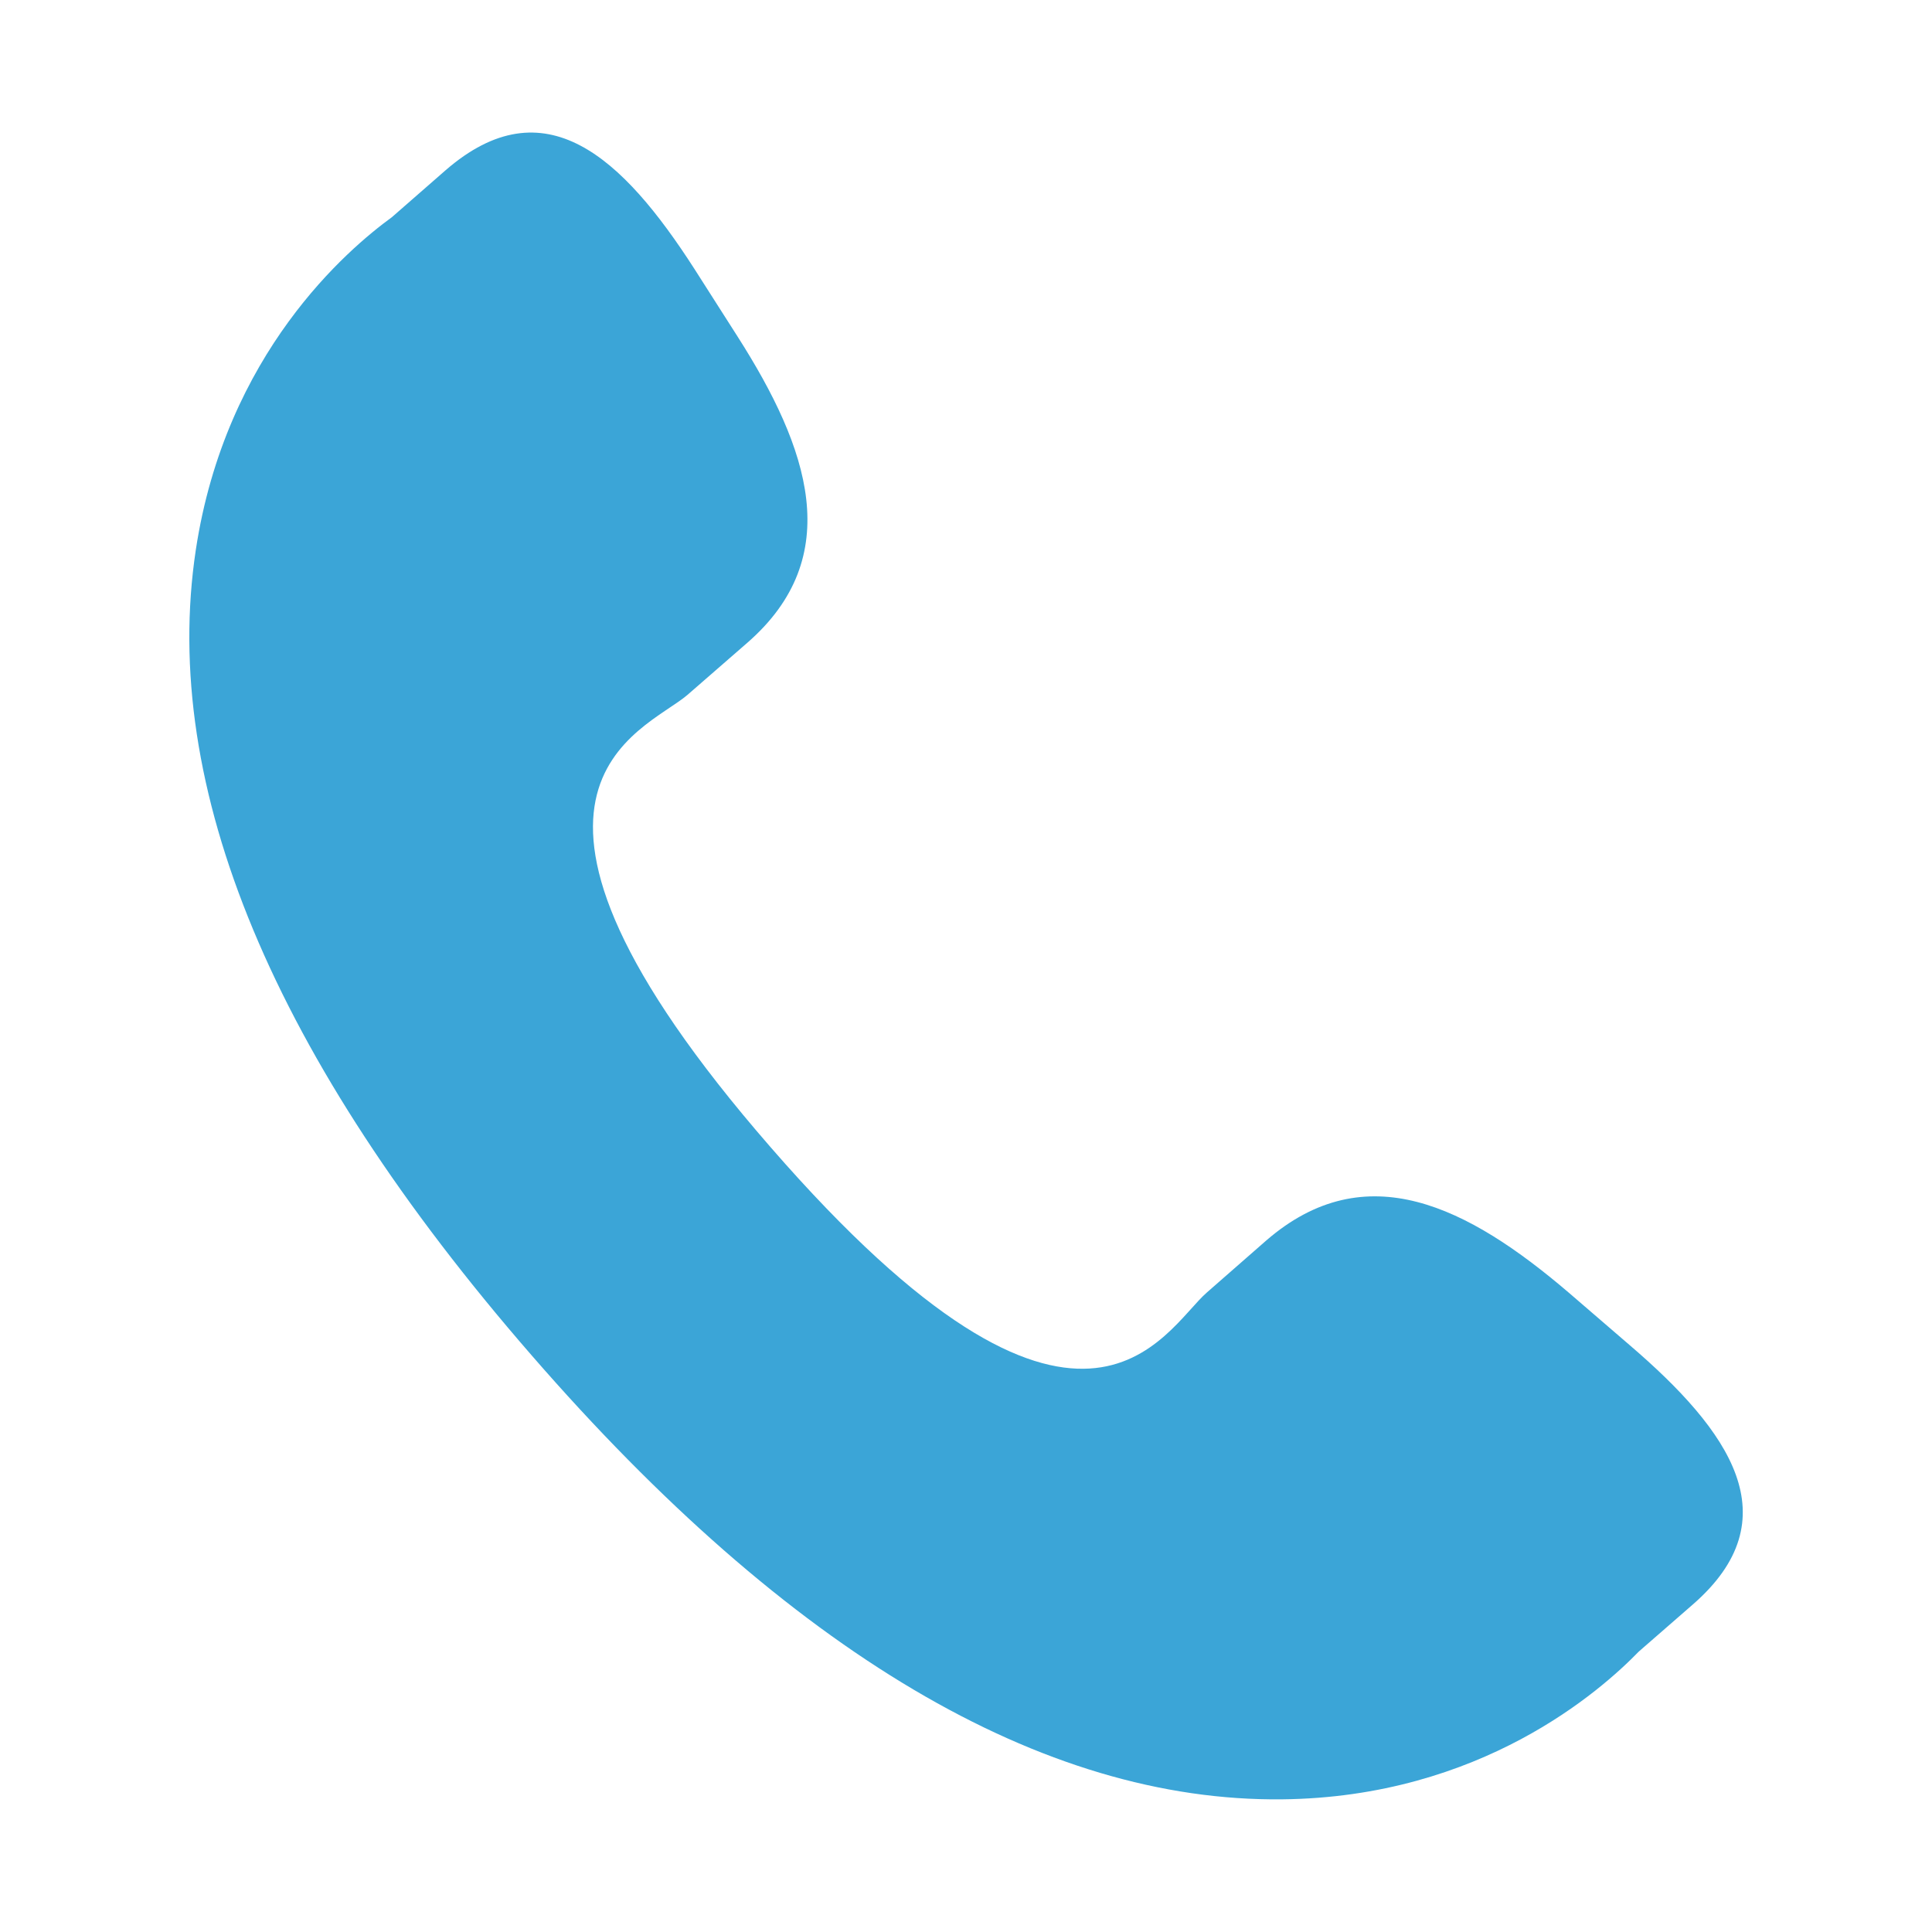 <svg width="12" height="12" viewBox="0 0 12 12" fill="none" xmlns="http://www.w3.org/2000/svg">
<g clip-path="url(#clip0_412_1750)">
<path d="M9.744 8.029C9.118 7.494 8.484 7.17 7.866 7.704L7.497 8.027C7.227 8.261 6.725 9.356 4.785 7.124C2.846 4.896 4 4.548 4.27 4.316L4.641 3.993C5.256 3.458 5.024 2.784 4.581 2.09L4.313 1.67C3.868 0.978 3.383 0.523 2.767 1.058L2.434 1.349C2.162 1.547 1.401 2.192 1.216 3.417C0.994 4.887 1.695 6.57 3.301 8.417C4.905 10.264 6.475 11.192 7.963 11.176C9.199 11.163 9.945 10.499 10.179 10.258L10.513 9.967C11.128 9.433 10.746 8.889 10.12 8.353L9.744 8.029Z" fill="#3BA5D7"/>
</g>
<defs>
<clipPath id="clip0_412_1750">
<rect width="10.353" height="10.353" fill="white" transform="translate(0.824 0.823)"/>
</clipPath>
</defs>
</svg>
